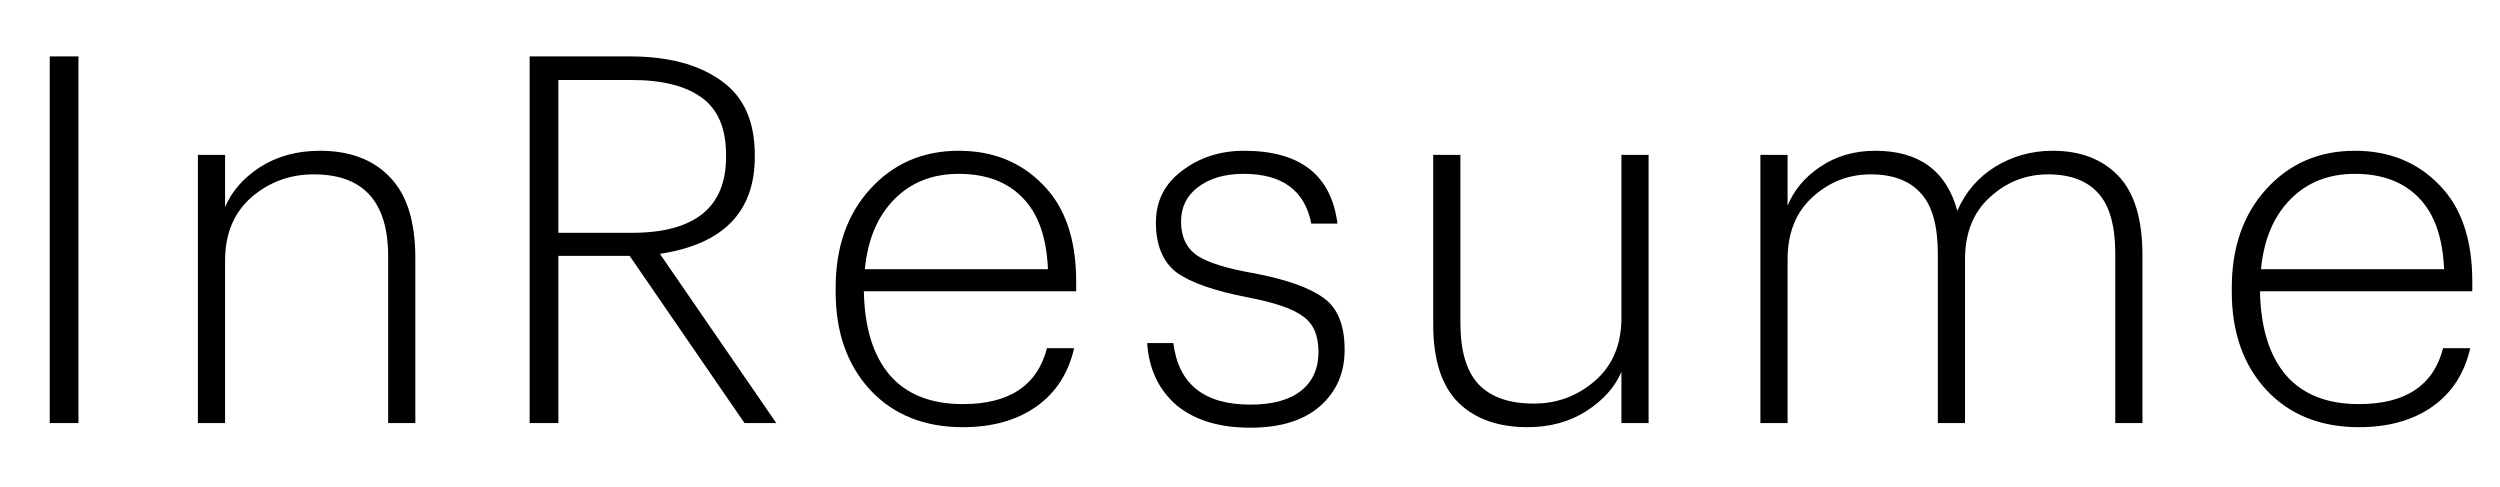<svg width="195" height="38" viewBox="0 0 195 38" fill="none" xmlns="http://www.w3.org/2000/svg">
<path d="M3.88 4.4H6.12V33H3.88V4.4ZM15.436 12.08H17.556V16.16C18.063 14.933 18.97 13.893 20.276 13.04C21.61 12.187 23.17 11.76 24.956 11.76C27.276 11.76 29.09 12.44 30.396 13.8C31.73 15.16 32.396 17.267 32.396 20.12V33H30.276V20C30.276 15.733 28.343 13.6 24.476 13.6C22.61 13.6 20.983 14.2 19.596 15.4C18.236 16.6 17.556 18.24 17.556 20.32V33H15.436V12.08ZM41.313 4.4H49.153C52.113 4.4 54.473 5.027 56.233 6.28C57.993 7.507 58.873 9.44 58.873 12.08V12.24C58.873 16.533 56.406 19.053 51.473 19.8L60.553 33H58.073L49.113 19.96H43.553V33H41.313V4.4ZM49.273 18.16C54.179 18.16 56.633 16.187 56.633 12.24V12.08C56.633 10 55.993 8.507 54.713 7.6C53.459 6.693 51.646 6.24 49.273 6.24H43.553V18.16H49.273ZM75.101 33.32C72.088 33.32 69.674 32.347 67.861 30.4C66.074 28.453 65.181 25.907 65.181 22.76V22.44C65.181 19.293 66.074 16.733 67.861 14.76C69.674 12.76 71.981 11.76 74.781 11.76C77.448 11.76 79.634 12.64 81.341 14.4C83.074 16.133 83.941 18.653 83.941 21.96V22.72H67.381C67.434 25.573 68.114 27.76 69.421 29.28C70.728 30.773 72.621 31.52 75.101 31.52C78.728 31.52 80.914 30.067 81.661 27.16H83.781C83.328 29.133 82.341 30.653 80.821 31.72C79.301 32.787 77.394 33.32 75.101 33.32ZM81.741 21C81.634 18.493 80.968 16.627 79.741 15.4C78.541 14.173 76.888 13.56 74.781 13.56C72.728 13.56 71.048 14.227 69.741 15.56C68.434 16.893 67.674 18.707 67.461 21H81.741ZM97.521 33.36C95.094 33.36 93.174 32.773 91.761 31.6C90.374 30.4 89.614 28.787 89.481 26.76H91.521C91.921 29.96 93.921 31.56 97.521 31.56C99.254 31.56 100.574 31.2 101.481 30.48C102.388 29.76 102.841 28.747 102.841 27.44C102.841 26.16 102.441 25.24 101.641 24.68C100.868 24.093 99.441 23.6 97.361 23.2C94.721 22.693 92.854 22.04 91.761 21.24C90.694 20.413 90.161 19.12 90.161 17.36C90.161 15.68 90.841 14.333 92.201 13.32C93.561 12.28 95.174 11.76 97.041 11.76C101.414 11.76 103.841 13.653 104.321 17.44H102.281C101.774 14.853 100.014 13.56 97.001 13.56C95.534 13.56 94.348 13.907 93.441 14.6C92.561 15.267 92.121 16.16 92.121 17.28C92.121 18.453 92.534 19.333 93.361 19.92C94.188 20.48 95.681 20.947 97.841 21.32C100.348 21.8 102.148 22.44 103.241 23.24C104.334 24.013 104.881 25.36 104.881 27.28C104.881 29.093 104.241 30.56 102.961 31.68C101.681 32.8 99.868 33.36 97.521 33.36ZM119.151 33.32C116.858 33.32 115.058 32.68 113.751 31.4C112.444 30.093 111.791 28.067 111.791 25.32V12.08H113.911V25.2C113.911 27.387 114.391 28.987 115.351 30C116.311 30.987 117.738 31.48 119.631 31.48C121.444 31.48 123.031 30.893 124.391 29.72C125.778 28.52 126.471 26.88 126.471 24.8V12.08H128.591V33H126.471V29C125.964 30.2 125.044 31.227 123.711 32.08C122.404 32.907 120.884 33.32 119.151 33.32ZM137.311 12.08H139.431V16.04C139.938 14.813 140.791 13.8 141.991 13C143.218 12.173 144.645 11.76 146.271 11.76C149.685 11.76 151.818 13.32 152.671 16.44C153.311 14.973 154.298 13.827 155.631 13C156.991 12.173 158.485 11.76 160.111 11.76C162.271 11.76 163.978 12.413 165.231 13.72C166.485 15.027 167.111 17.093 167.111 19.92V33H164.991V19.8C164.991 17.613 164.551 16.04 163.671 15.08C162.791 14.093 161.485 13.6 159.751 13.6C158.018 13.6 156.498 14.2 155.191 15.4C153.911 16.573 153.271 18.187 153.271 20.24V33H151.151V19.8C151.151 17.613 150.711 16.04 149.831 15.08C148.951 14.093 147.645 13.6 145.911 13.6C144.178 13.6 142.658 14.2 141.351 15.4C140.071 16.573 139.431 18.187 139.431 20.24V33H137.311V12.08ZM183.999 33.32C180.986 33.32 178.573 32.347 176.759 30.4C174.973 28.453 174.079 25.907 174.079 22.76V22.44C174.079 19.293 174.973 16.733 176.759 14.76C178.573 12.76 180.879 11.76 183.679 11.76C186.346 11.76 188.533 12.64 190.239 14.4C191.973 16.133 192.839 18.653 192.839 21.96V22.72H176.279C176.333 25.573 177.013 27.76 178.319 29.28C179.626 30.773 181.519 31.52 183.999 31.52C187.626 31.52 189.813 30.067 190.559 27.16H192.679C192.226 29.133 191.239 30.653 189.719 31.72C188.199 32.787 186.293 33.32 183.999 33.32ZM190.639 21C190.533 18.493 189.866 16.627 188.639 15.4C187.439 14.173 185.786 13.56 183.679 13.56C181.626 13.56 179.946 14.227 178.639 15.56C177.333 16.893 176.573 18.707 176.359 21H190.639Z" fill="black"/>
</svg>
